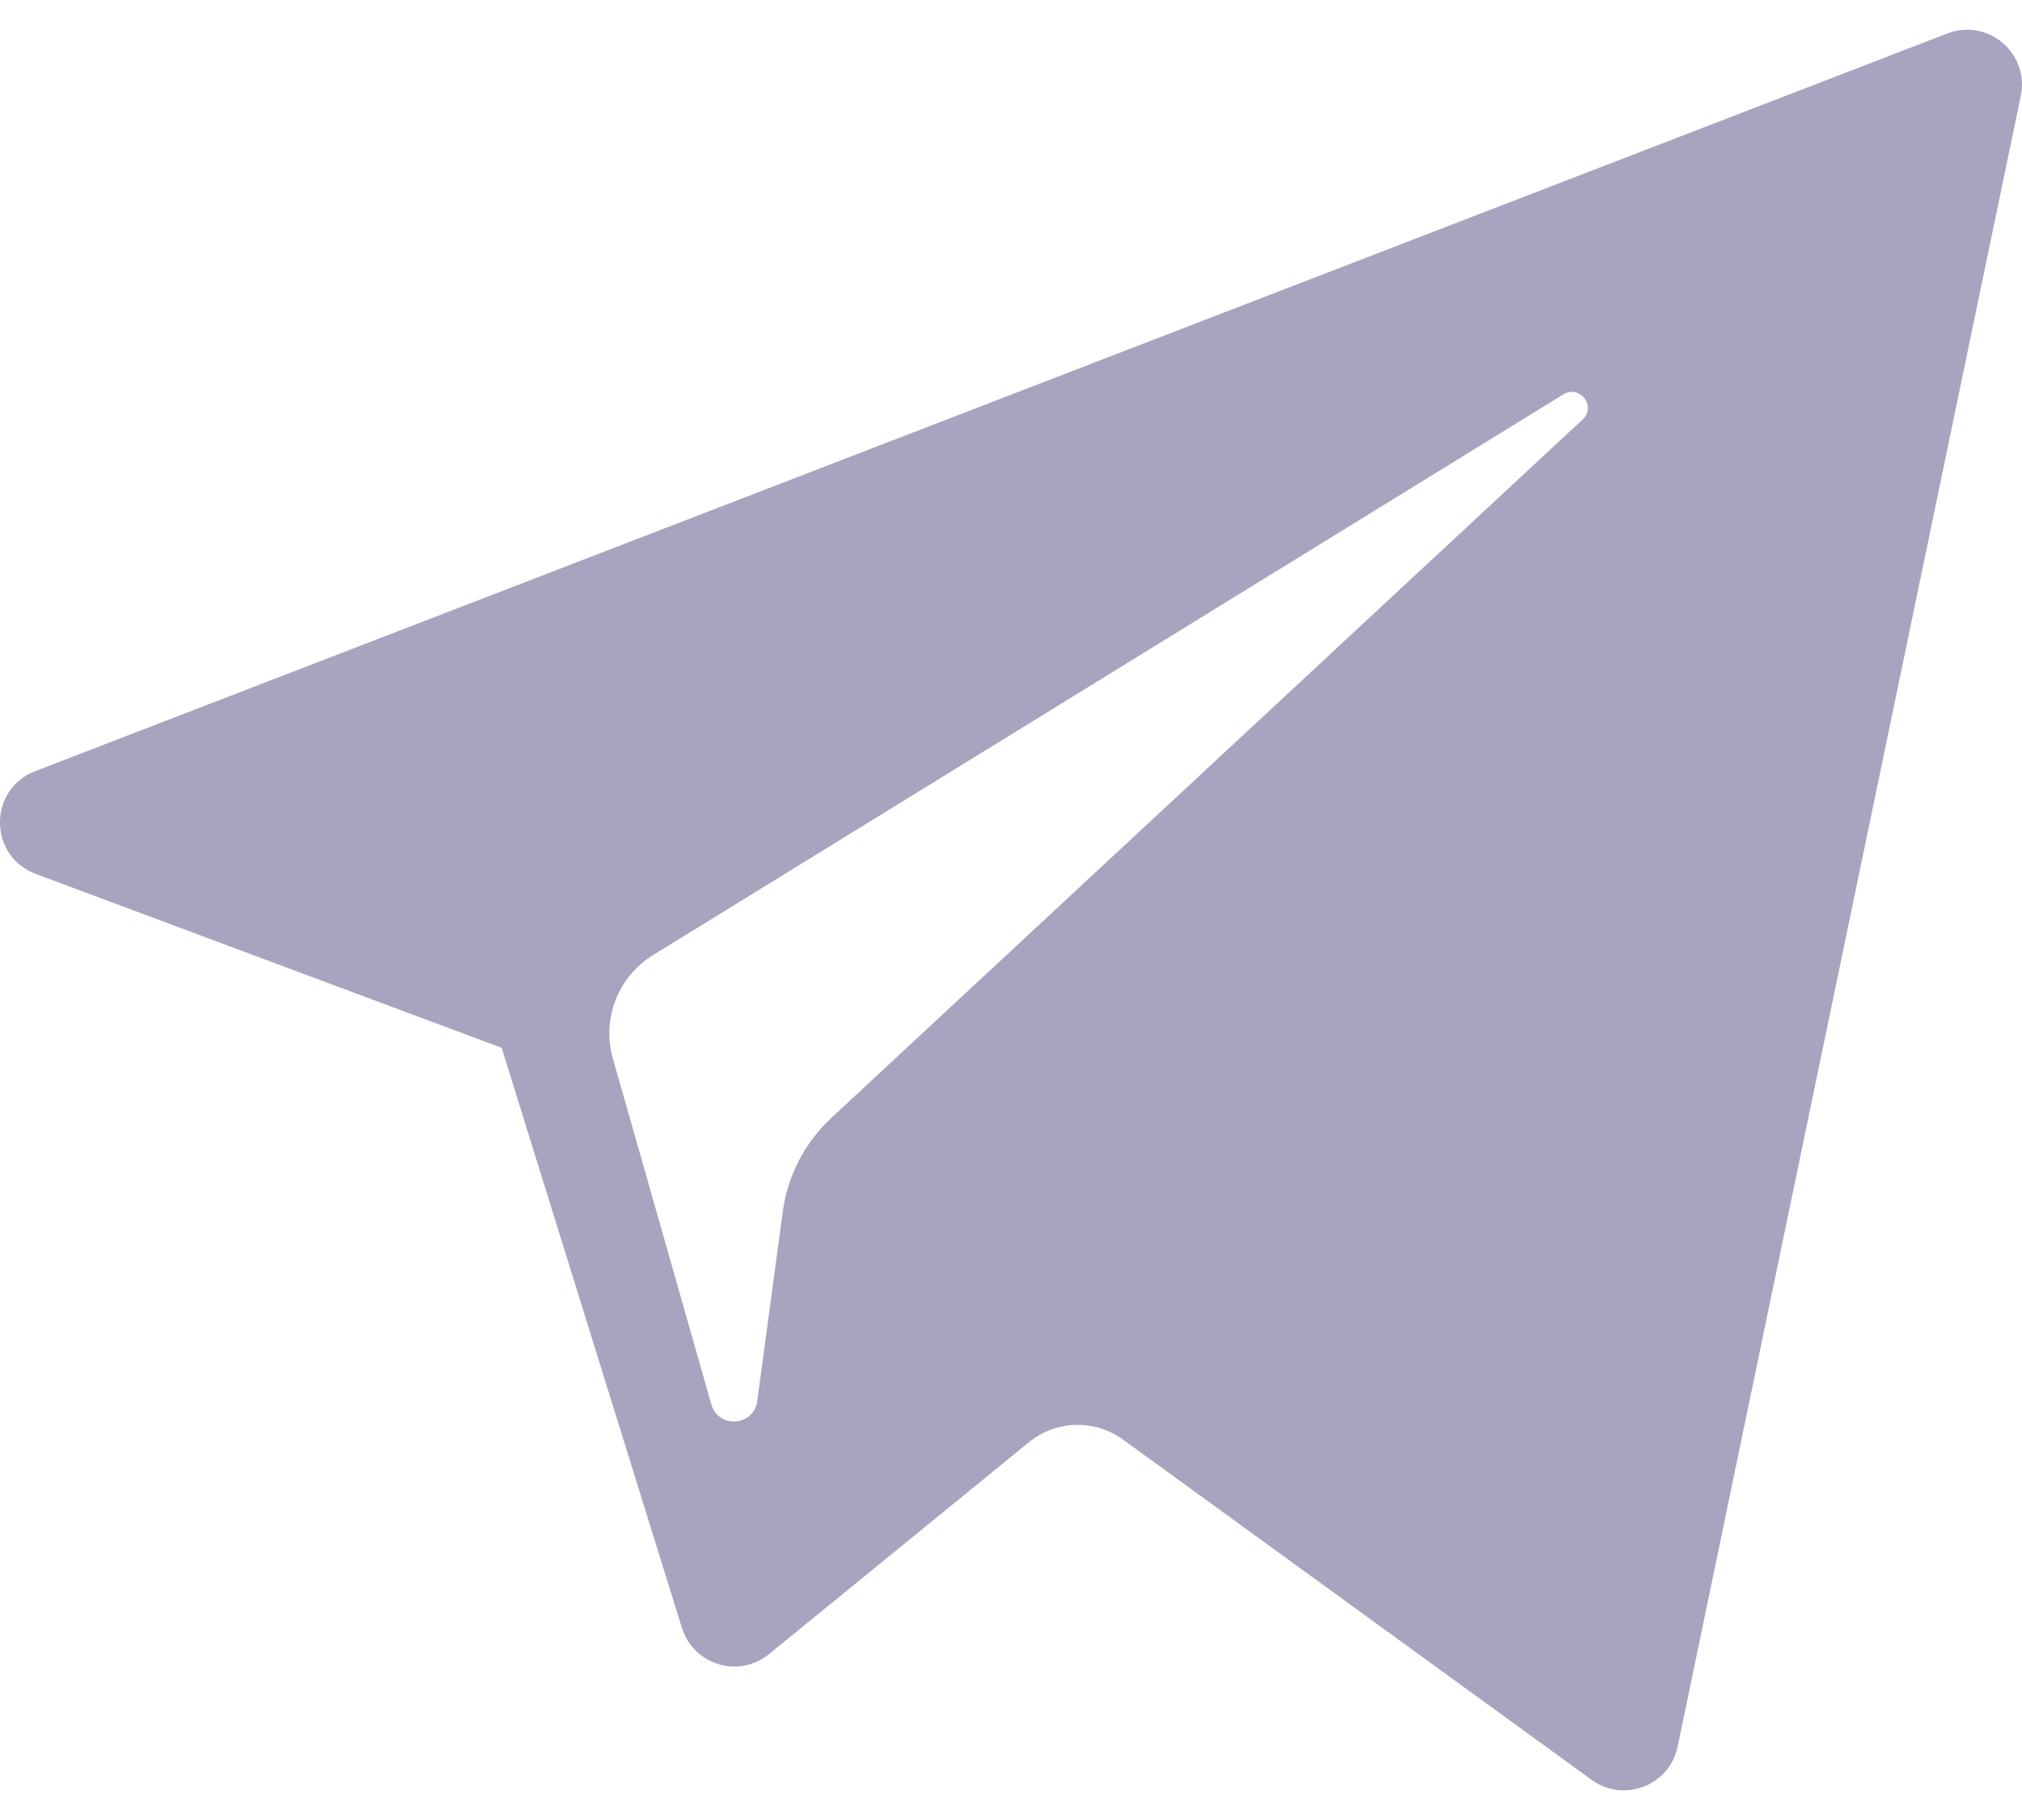 <svg width="20" height="18" viewBox="0 0 20 18" fill="none" xmlns="http://www.w3.org/2000/svg">
<path d="M0.353 8.643L4.962 10.363L6.745 16.1C6.86 16.467 7.309 16.603 7.607 16.359L10.176 14.265C10.445 14.045 10.829 14.034 11.11 14.239L15.743 17.603C16.062 17.834 16.514 17.66 16.594 17.274L19.988 0.948C20.076 0.527 19.662 0.176 19.261 0.331L0.348 7.627C-0.119 7.807 -0.115 8.468 0.353 8.643ZM6.458 9.447L15.464 3.9C15.626 3.801 15.793 4.02 15.654 4.149L8.221 11.058C7.96 11.301 7.791 11.627 7.743 11.98L7.49 13.856C7.457 14.107 7.105 14.132 7.036 13.889L6.062 10.468C5.95 10.077 6.113 9.661 6.458 9.447Z" fill="#AAA3BF"/>
</svg>
